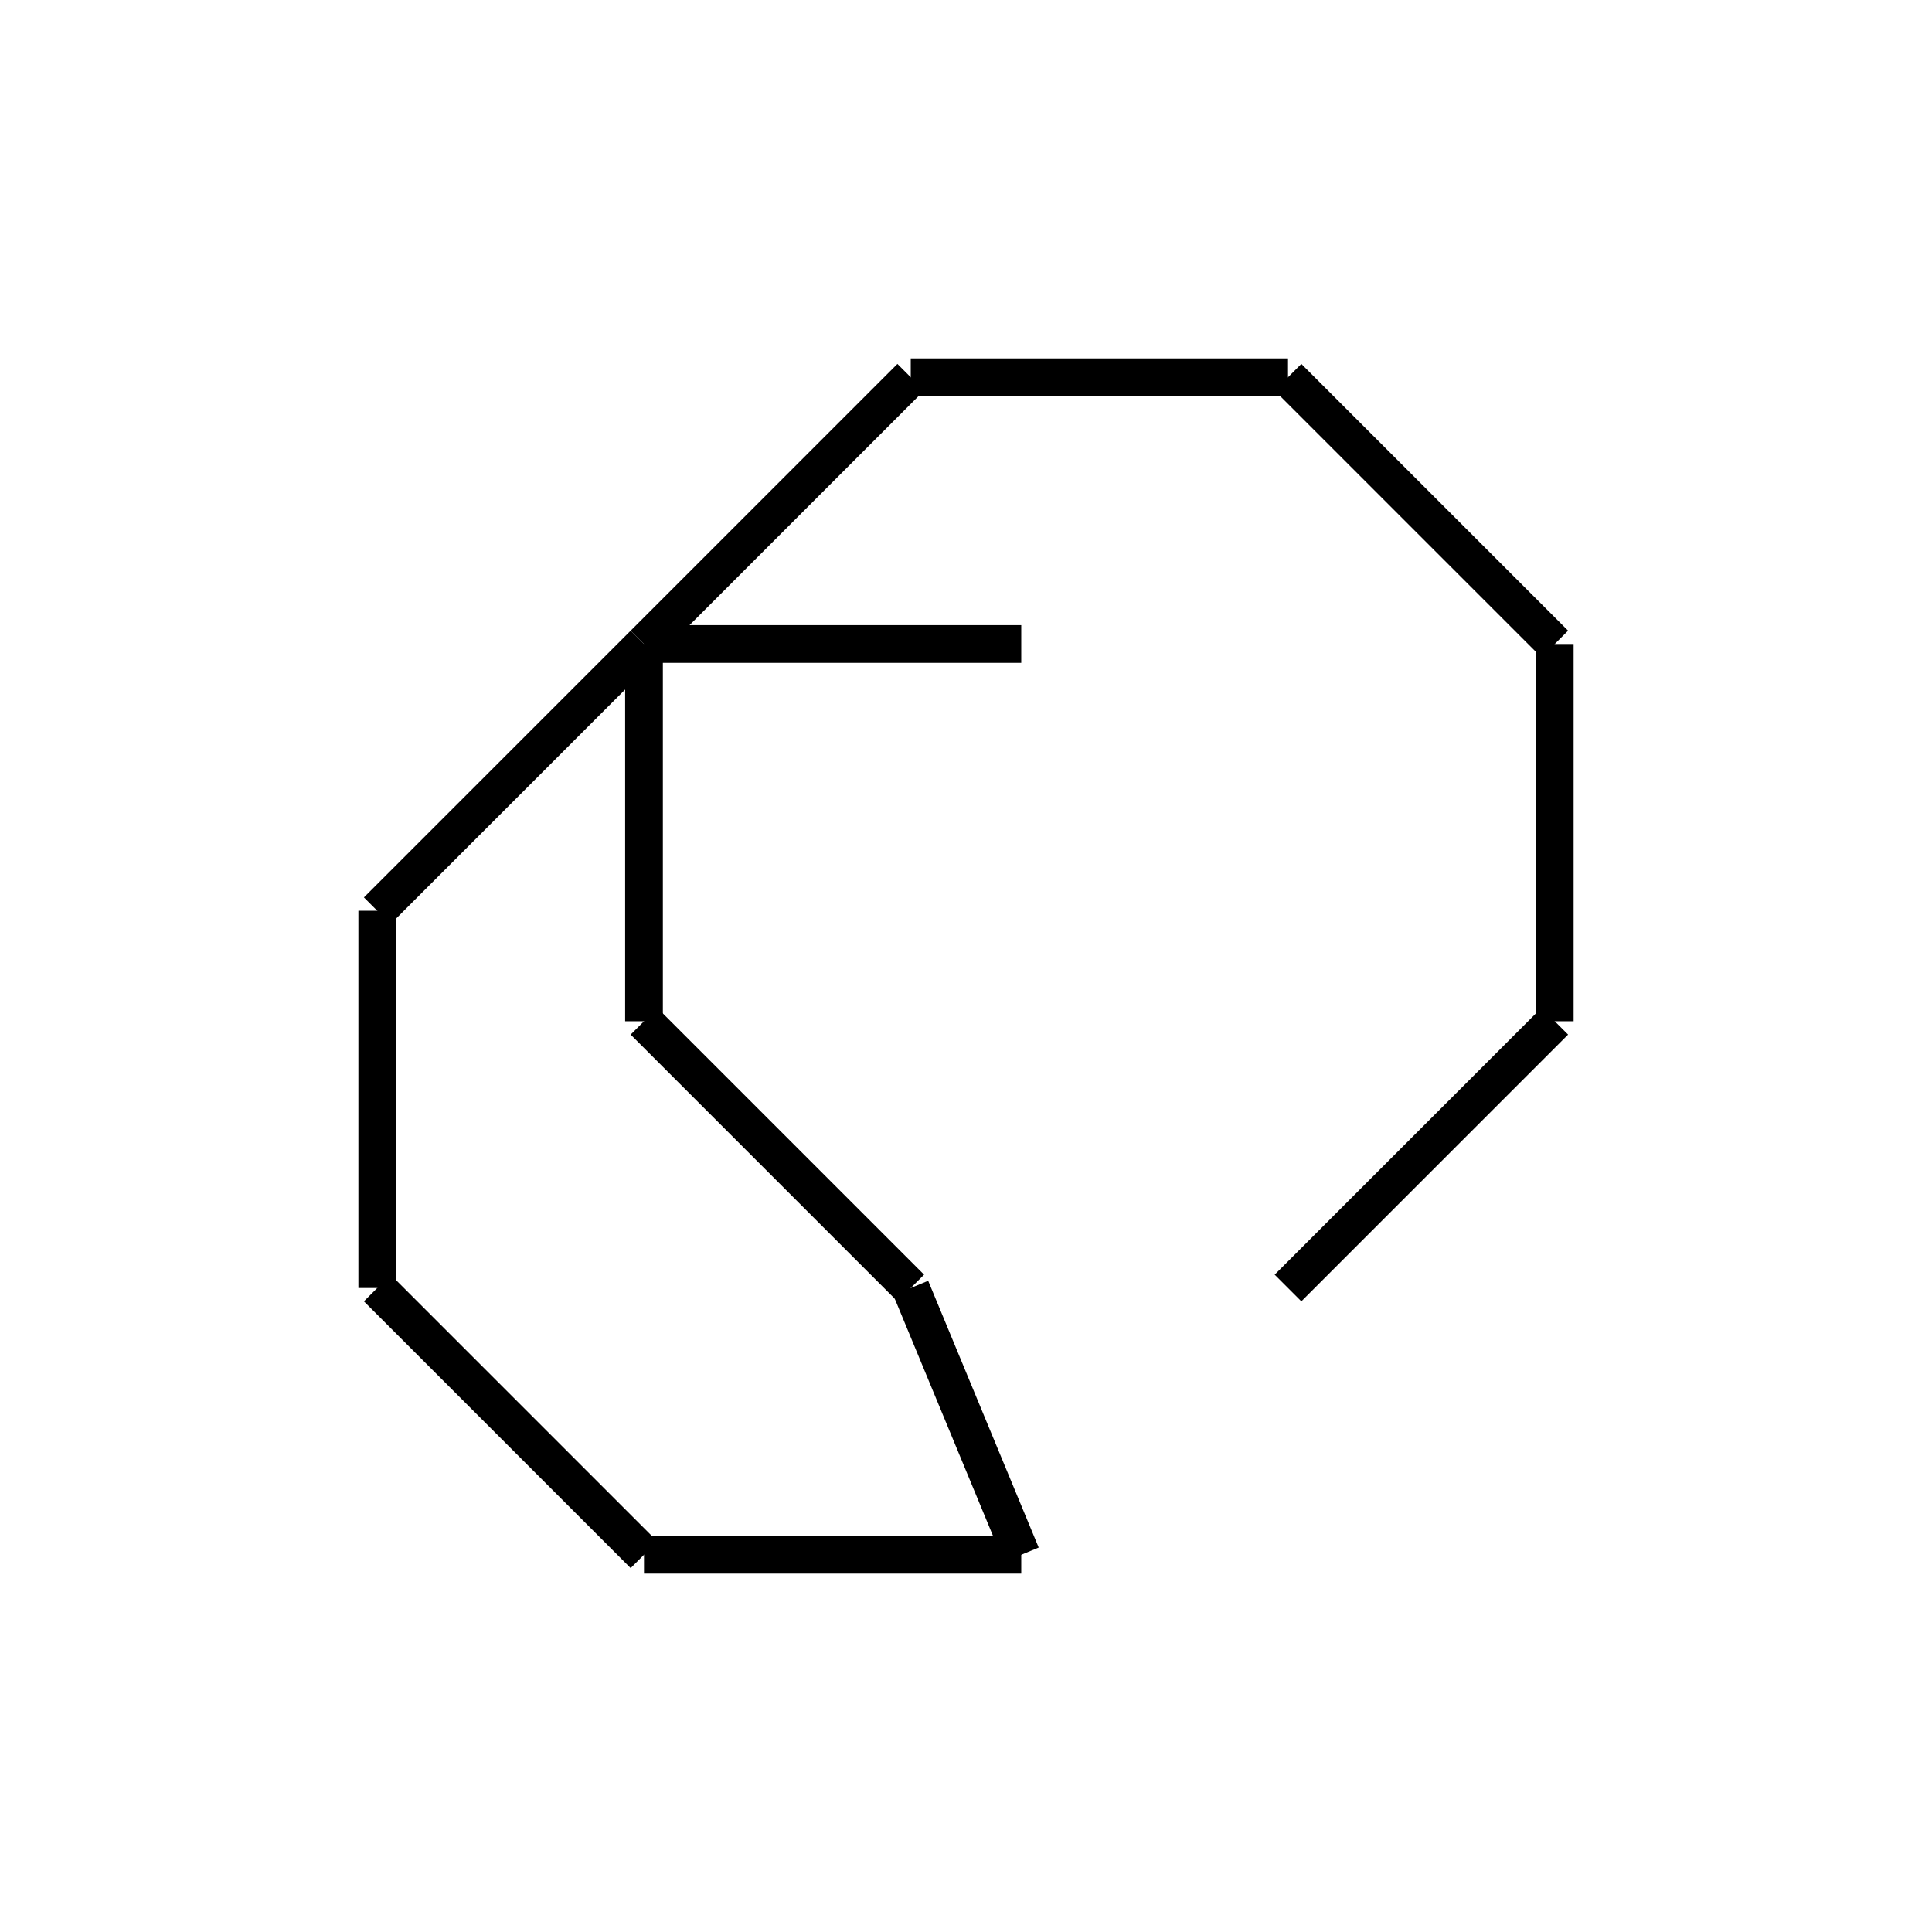 <svg viewBox="-34.142 -34.142 51.213 51.213" xmlns="http://www.w3.org/2000/svg" style="background: white">
	<line x1="0" y1="0" x2="7.071" y2="-7.071" stroke-width="1" stroke="black" />
	<line x1="7.071" y1="-7.071" x2="7.071" y2="-17.071" stroke-width="1" stroke="black" />
	<line x1="7.071" y1="-17.071" x2="1.7763568394002505e-15" y2="-24.142" stroke-width="1" stroke="black" />
	<line x1="1.7763568394002505e-15" y1="-24.142" x2="-10" y2="-24.142" stroke-width="1" stroke="black" />
	<line x1="-10" y1="-24.142" x2="-17.071" y2="-17.071" stroke-width="1" stroke="black" />
	<line x1="-17.071" y1="-17.071" x2="-17.071" y2="-7.071" stroke-width="1" stroke="black" />
	<line x1="-17.071" y1="-7.071" x2="-10" y2="1.7763568394002505e-15" stroke-width="1" stroke="black" />
	<line x1="-10" y1="1.7763568394002505e-15" x2="-7.071" y2="7.071" stroke-width="1" stroke="black" />
	<line x1="-7.071" y1="7.071" x2="-17.071" y2="7.071" stroke-width="1" stroke="black" />
	<line x1="-17.071" y1="7.071" x2="-24.142" y2="-1.7763568394002505e-15" stroke-width="1" stroke="black" />
	<line x1="-24.142" y1="-1.7763568394002505e-15" x2="-24.142" y2="-10" stroke-width="1" stroke="black" />
	<line x1="-24.142" y1="-10" x2="-17.071" y2="-17.071" stroke-width="1" stroke="black" />
	<line x1="-17.071" y1="-17.071" x2="-7.071" y2="-17.071" stroke-width="1" stroke="black" />
</svg>
